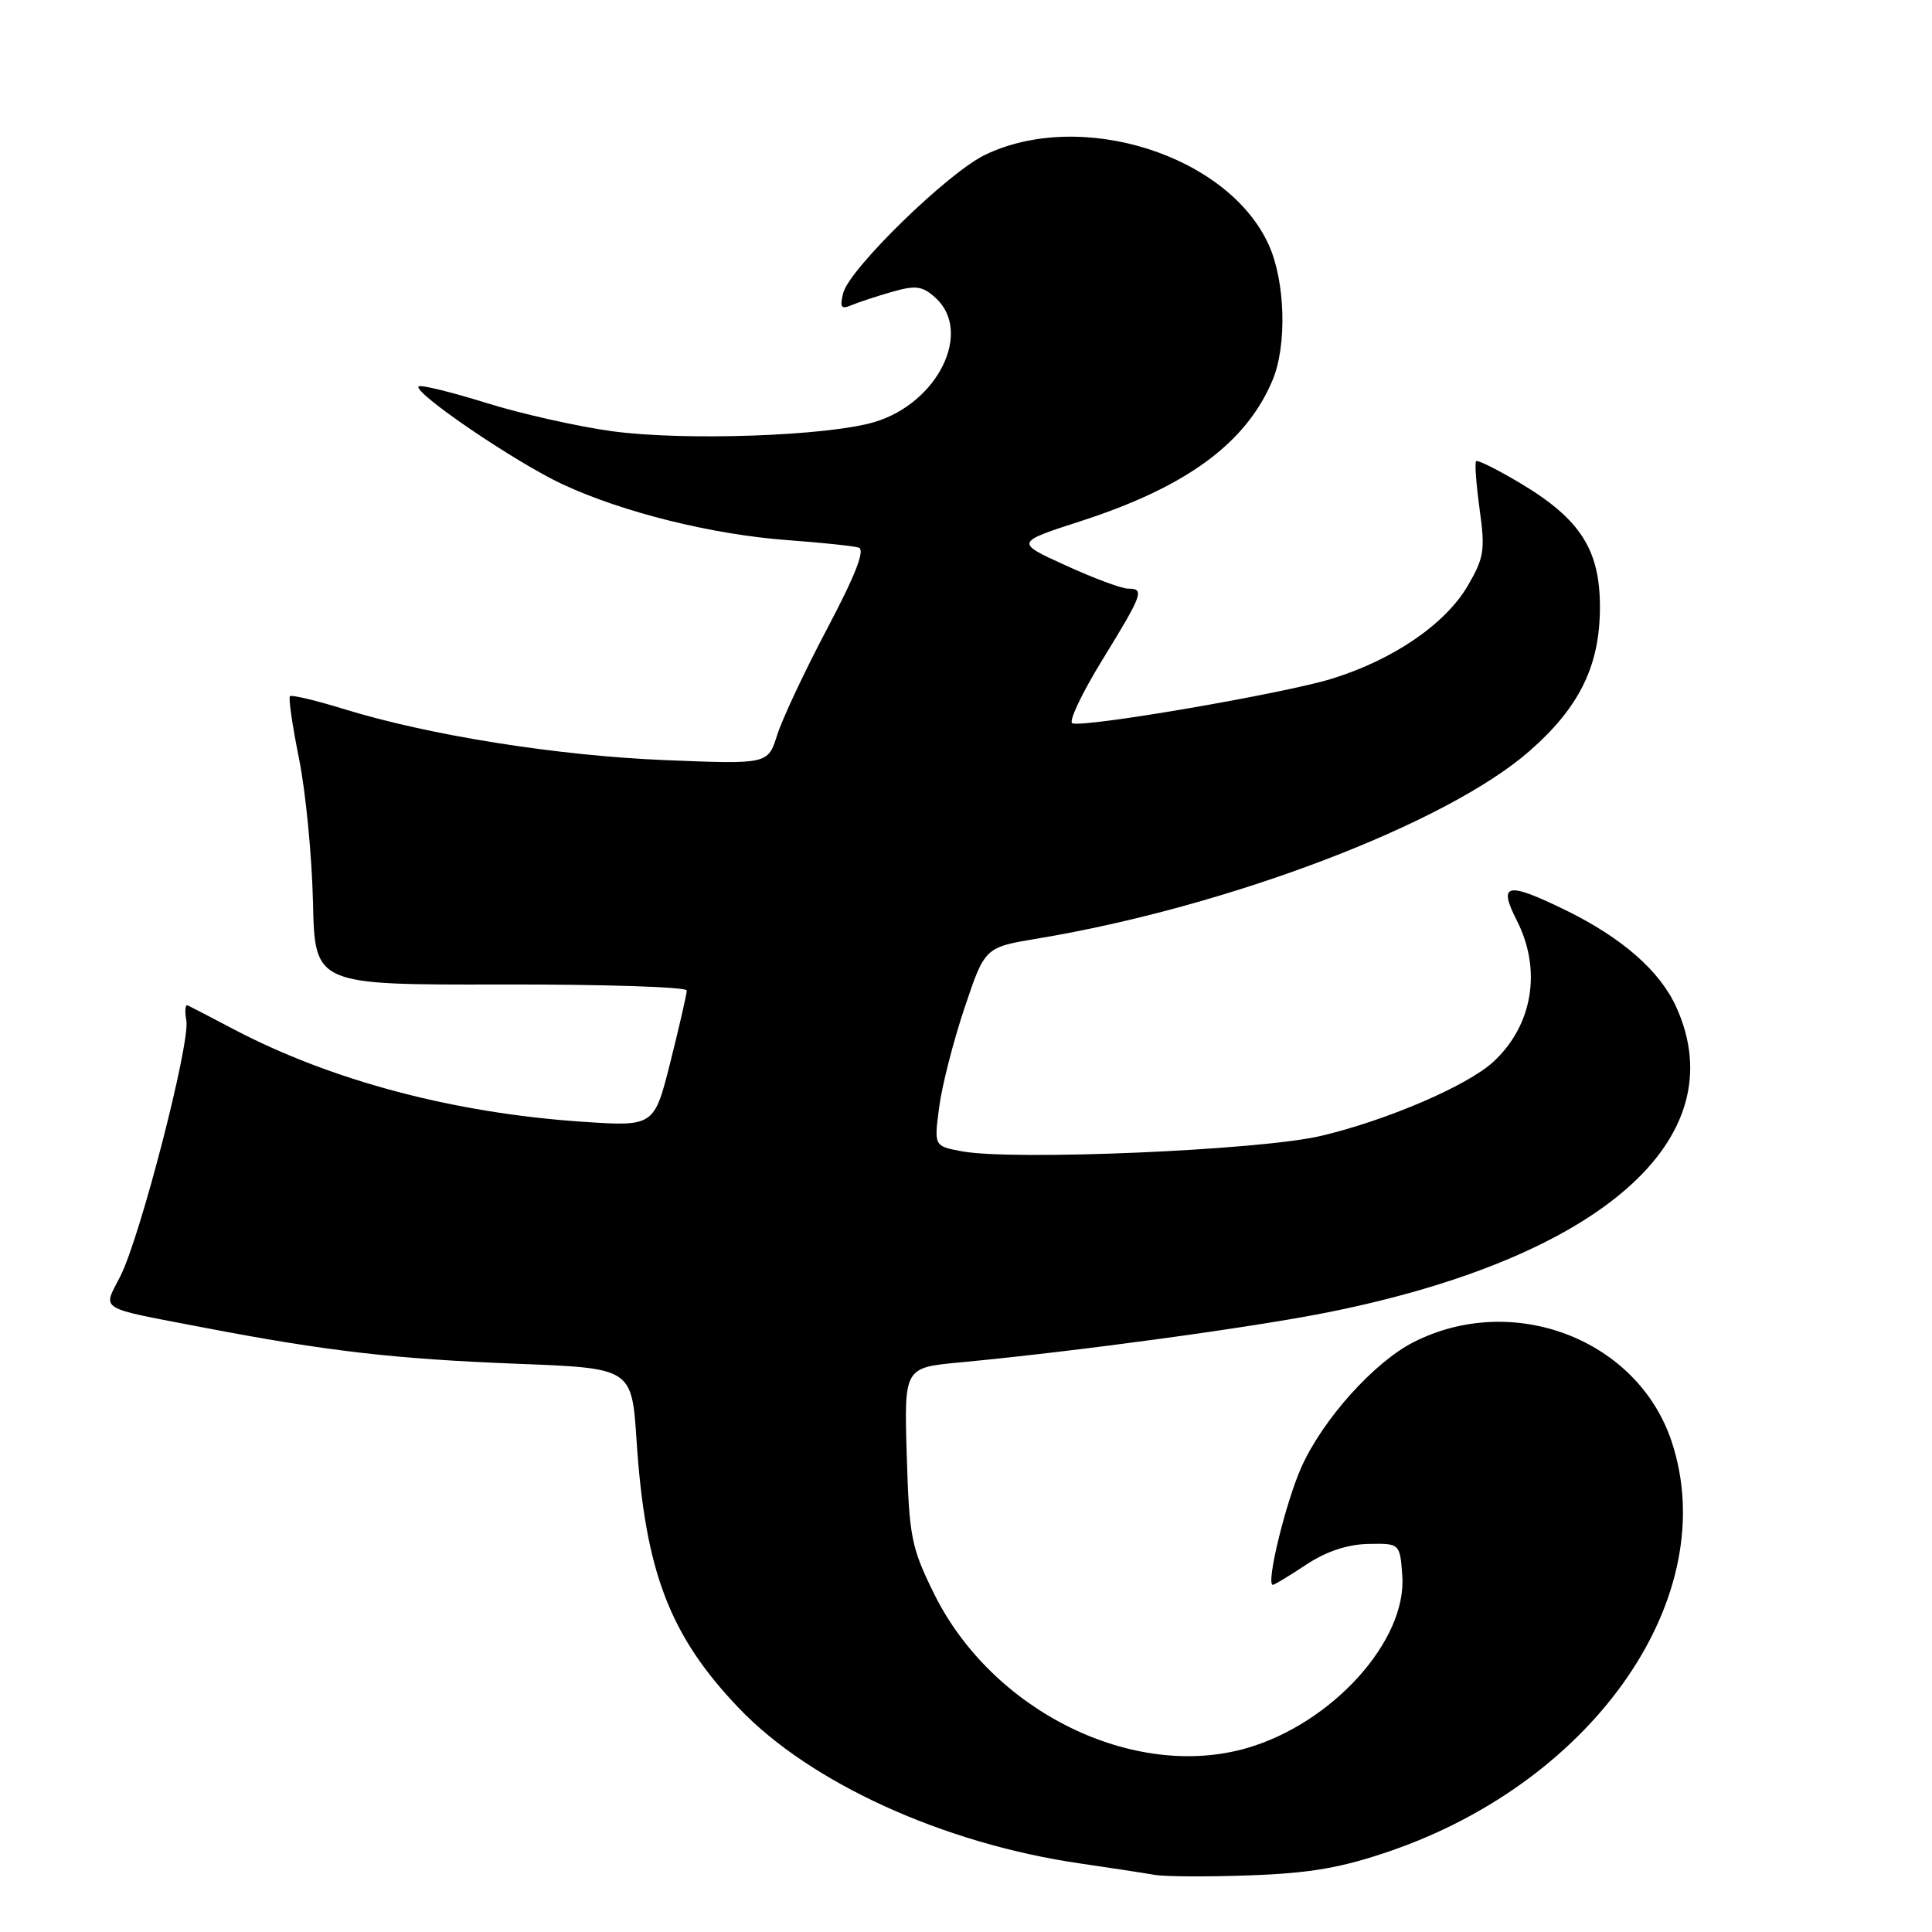 <?xml version="1.0" encoding="UTF-8" standalone="no"?>
<!DOCTYPE svg PUBLIC "-//W3C//DTD SVG 1.1//EN" "http://www.w3.org/Graphics/SVG/1.1/DTD/svg11.dtd" >
<svg xmlns="http://www.w3.org/2000/svg" xmlns:xlink="http://www.w3.org/1999/xlink" version="1.1" viewBox="0 0 256 256">
 <g >
 <path fill="currentColor"
d=" M 184.27 245.25 C 211.47 235.87 228.27 211.39 221.50 191.01 C 217.00 177.46 200.49 171.12 187.27 177.86 C 182.07 180.52 175.34 188.01 172.48 194.32 C 170.38 198.97 167.69 210.00 168.66 210.00 C 168.87 210.00 170.86 208.80 173.07 207.33 C 175.73 205.57 178.53 204.64 181.30 204.58 C 185.50 204.50 185.50 204.50 185.81 208.81 C 186.43 217.38 176.56 228.33 165.25 231.62 C 150.19 235.99 131.43 226.74 123.75 211.14 C 120.75 205.05 120.47 203.65 120.15 192.88 C 119.80 181.22 119.80 181.22 127.15 180.53 C 142.65 179.07 165.93 175.90 176.00 173.88 C 212.08 166.65 230.04 150.89 222.11 133.43 C 219.94 128.65 214.95 124.28 207.49 120.62 C 199.65 116.79 198.47 117.03 200.98 121.96 C 204.33 128.52 203.10 135.88 197.86 140.71 C 194.41 143.88 183.71 148.47 175.00 150.52 C 166.91 152.42 134.18 153.82 127.43 152.55 C 123.76 151.86 123.76 151.86 124.45 146.68 C 124.82 143.83 126.34 137.91 127.82 133.51 C 130.50 125.52 130.50 125.52 137.50 124.36 C 162.82 120.14 191.69 109.14 202.66 99.52 C 209.31 93.70 212.00 88.19 212.00 80.42 C 212.00 72.87 209.41 68.81 201.59 64.11 C 198.48 62.25 195.78 60.90 195.59 61.11 C 195.39 61.32 195.61 64.20 196.06 67.50 C 196.81 72.89 196.65 73.92 194.47 77.64 C 191.50 82.71 184.60 87.42 176.49 89.93 C 170.09 91.91 143.76 96.43 142.09 95.84 C 141.56 95.65 143.33 91.90 146.03 87.50 C 151.45 78.68 151.69 78.00 149.48 78.00 C 148.64 78.00 144.93 76.62 141.23 74.93 C 134.50 71.87 134.50 71.87 143.21 69.05 C 157.23 64.52 165.14 58.71 168.63 50.35 C 170.55 45.74 170.31 37.27 168.11 32.43 C 162.71 20.54 143.23 14.38 130.50 20.53 C 125.59 22.90 112.53 35.63 111.73 38.83 C 111.25 40.73 111.45 41.03 112.82 40.44 C 113.75 40.05 116.17 39.25 118.21 38.67 C 121.35 37.77 122.22 37.89 123.96 39.46 C 128.92 43.96 124.29 53.40 115.88 55.92 C 109.71 57.77 90.76 58.44 81.19 57.15 C 76.62 56.53 69.06 54.84 64.40 53.38 C 59.74 51.93 55.72 50.95 55.47 51.20 C 54.68 51.99 68.22 61.21 74.48 64.14 C 82.48 67.88 94.35 70.83 104.35 71.57 C 108.83 71.90 113.08 72.34 113.78 72.56 C 114.66 72.84 113.37 76.17 109.64 83.23 C 106.65 88.88 103.66 95.25 102.98 97.39 C 101.76 101.27 101.76 101.27 88.13 100.72 C 73.79 100.13 56.88 97.44 45.56 93.95 C 41.85 92.80 38.63 92.04 38.42 92.25 C 38.20 92.46 38.75 96.21 39.63 100.57 C 40.51 104.93 41.33 113.45 41.47 119.50 C 41.71 130.50 41.71 130.50 66.35 130.45 C 79.91 130.42 91.00 130.78 91.00 131.24 C 91.00 131.70 90.03 135.94 88.84 140.68 C 86.68 149.28 86.68 149.28 77.09 148.63 C 60.10 147.48 43.91 143.18 30.96 136.38 C 27.96 134.80 25.22 133.38 24.88 133.22 C 24.54 133.05 24.46 133.95 24.69 135.21 C 25.24 138.14 18.58 163.95 15.94 169.12 C 13.60 173.71 12.72 173.17 27.00 175.91 C 43.31 179.04 52.27 180.07 68.61 180.71 C 83.72 181.29 83.72 181.29 84.35 190.90 C 85.49 208.24 88.72 216.71 97.88 226.31 C 107.32 236.22 124.96 244.26 143.00 246.90 C 147.12 247.50 151.62 248.19 153.00 248.43 C 154.38 248.67 160.10 248.70 165.73 248.49 C 173.69 248.20 177.79 247.48 184.27 245.25 Z "/>
</g>
</svg>